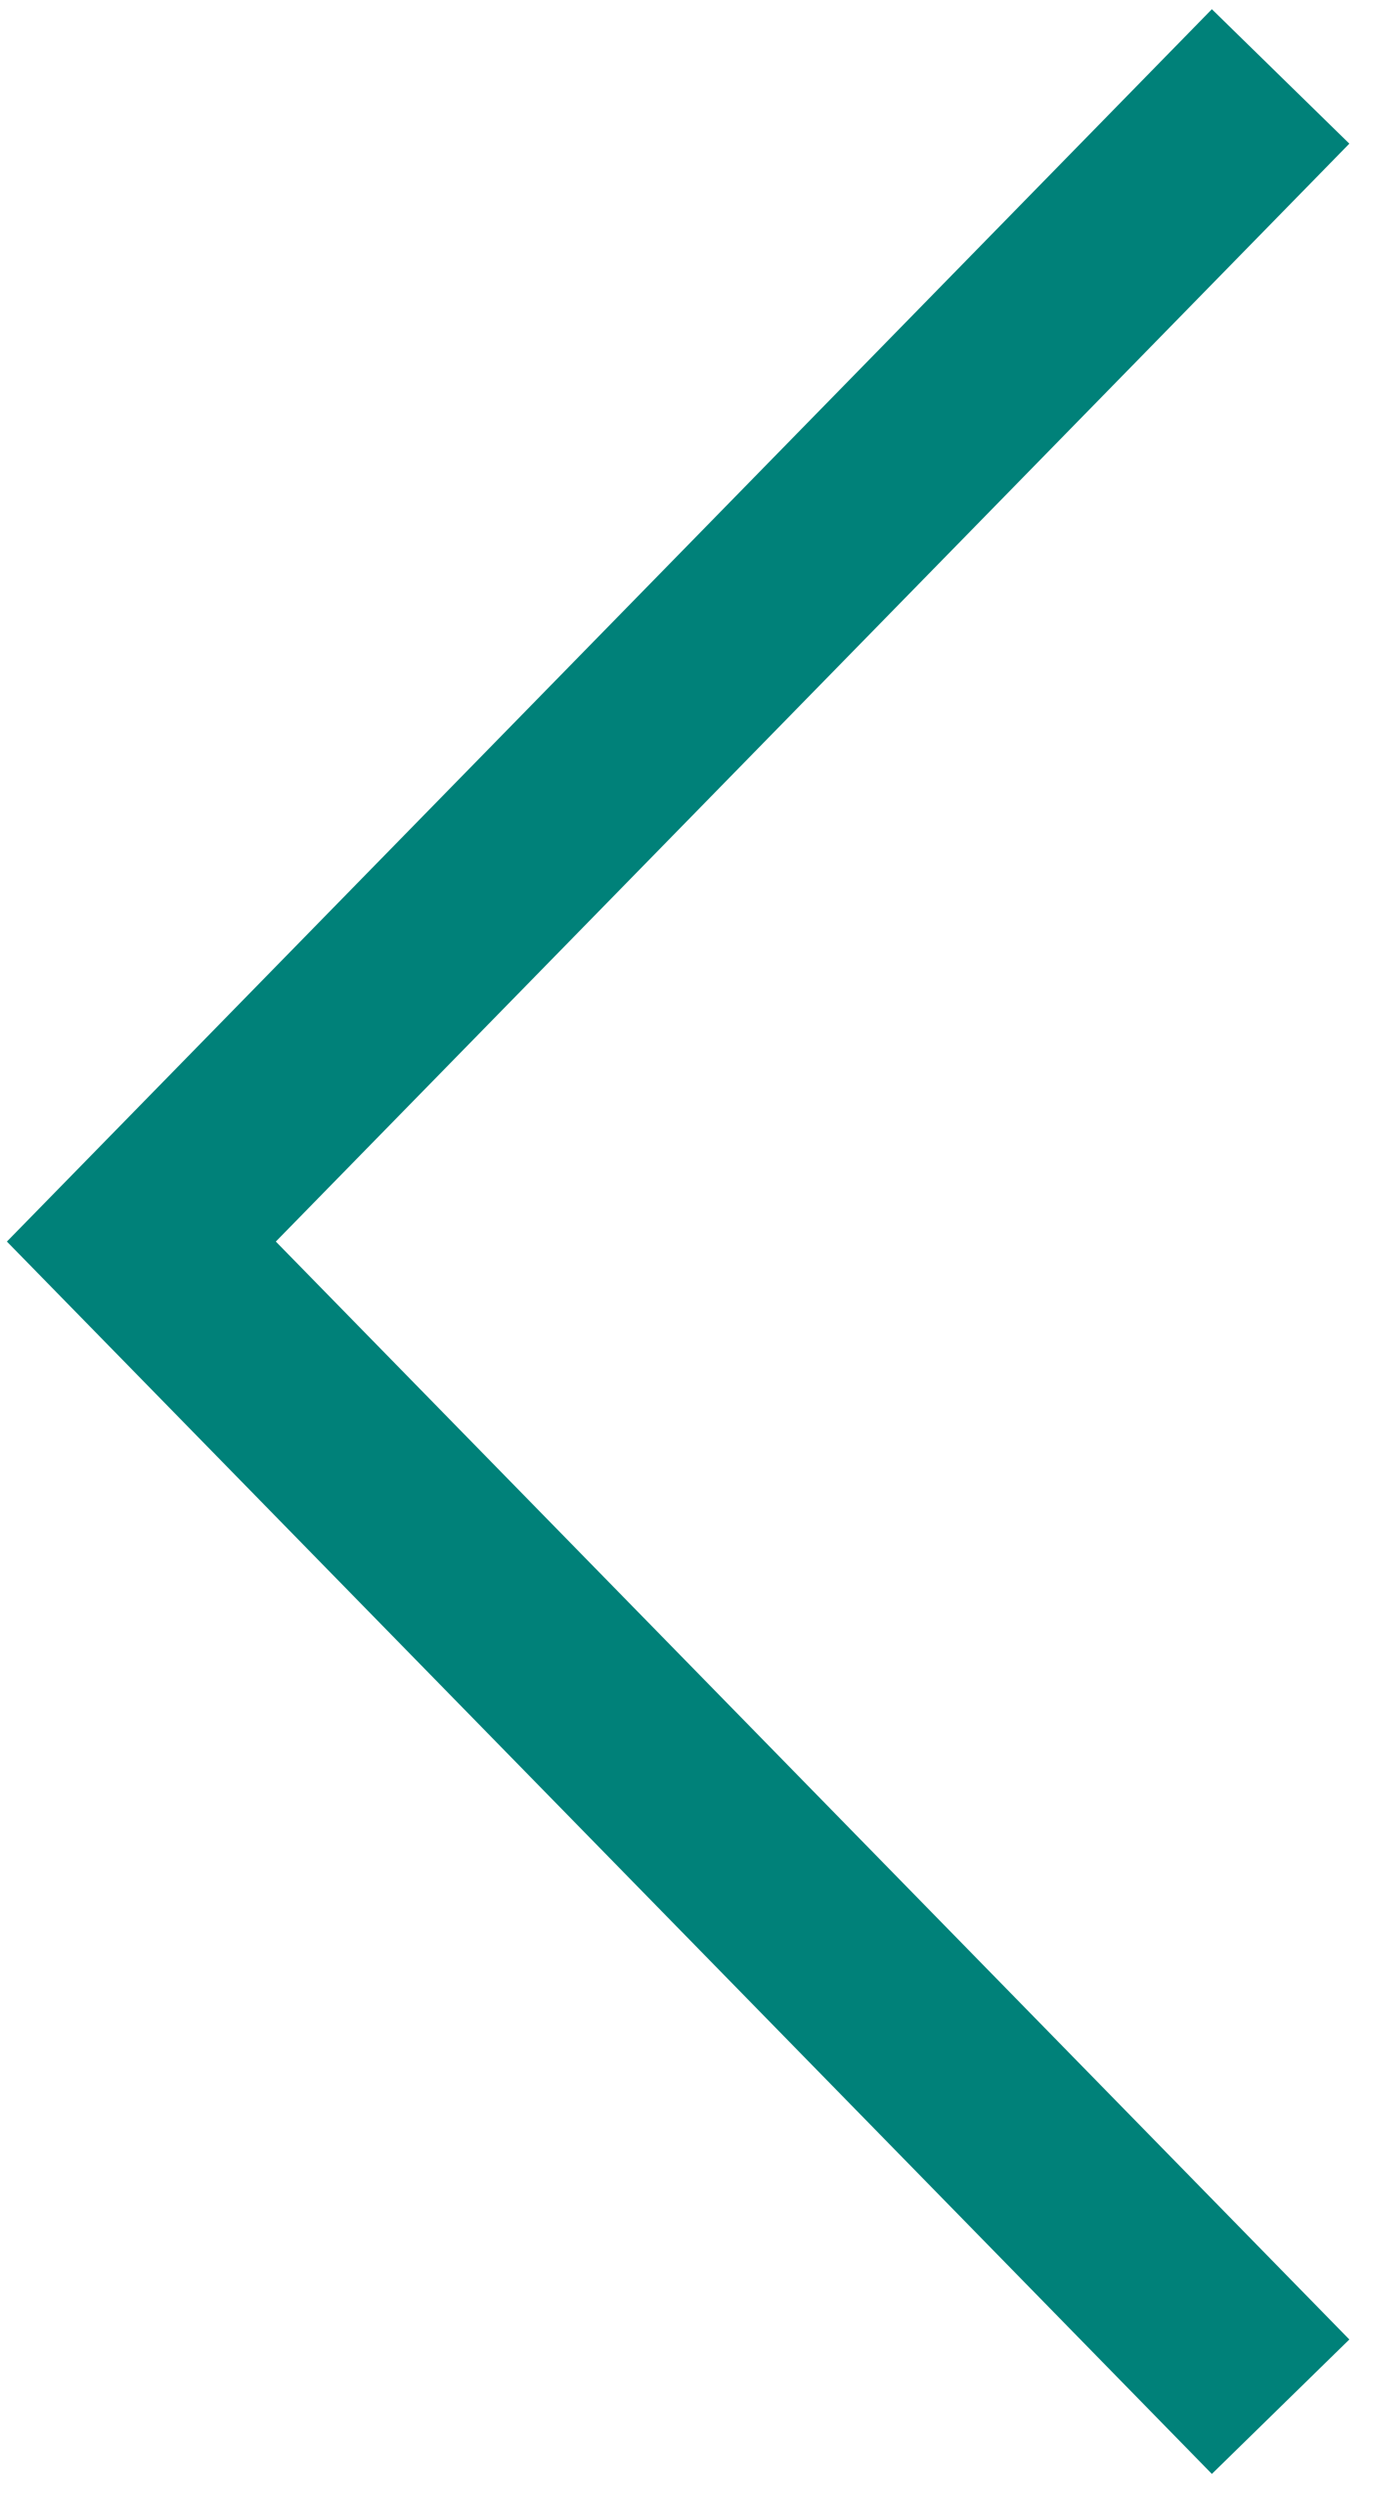 <svg width="29" height="52" viewBox="0 0 29 52" fill="none" xmlns="http://www.w3.org/2000/svg">
<path d="M26.641 50.062L2.941 25.826L26.641 1.59" stroke="#008179" stroke-width="4" stroke-miterlimit="10"/>
</svg>
